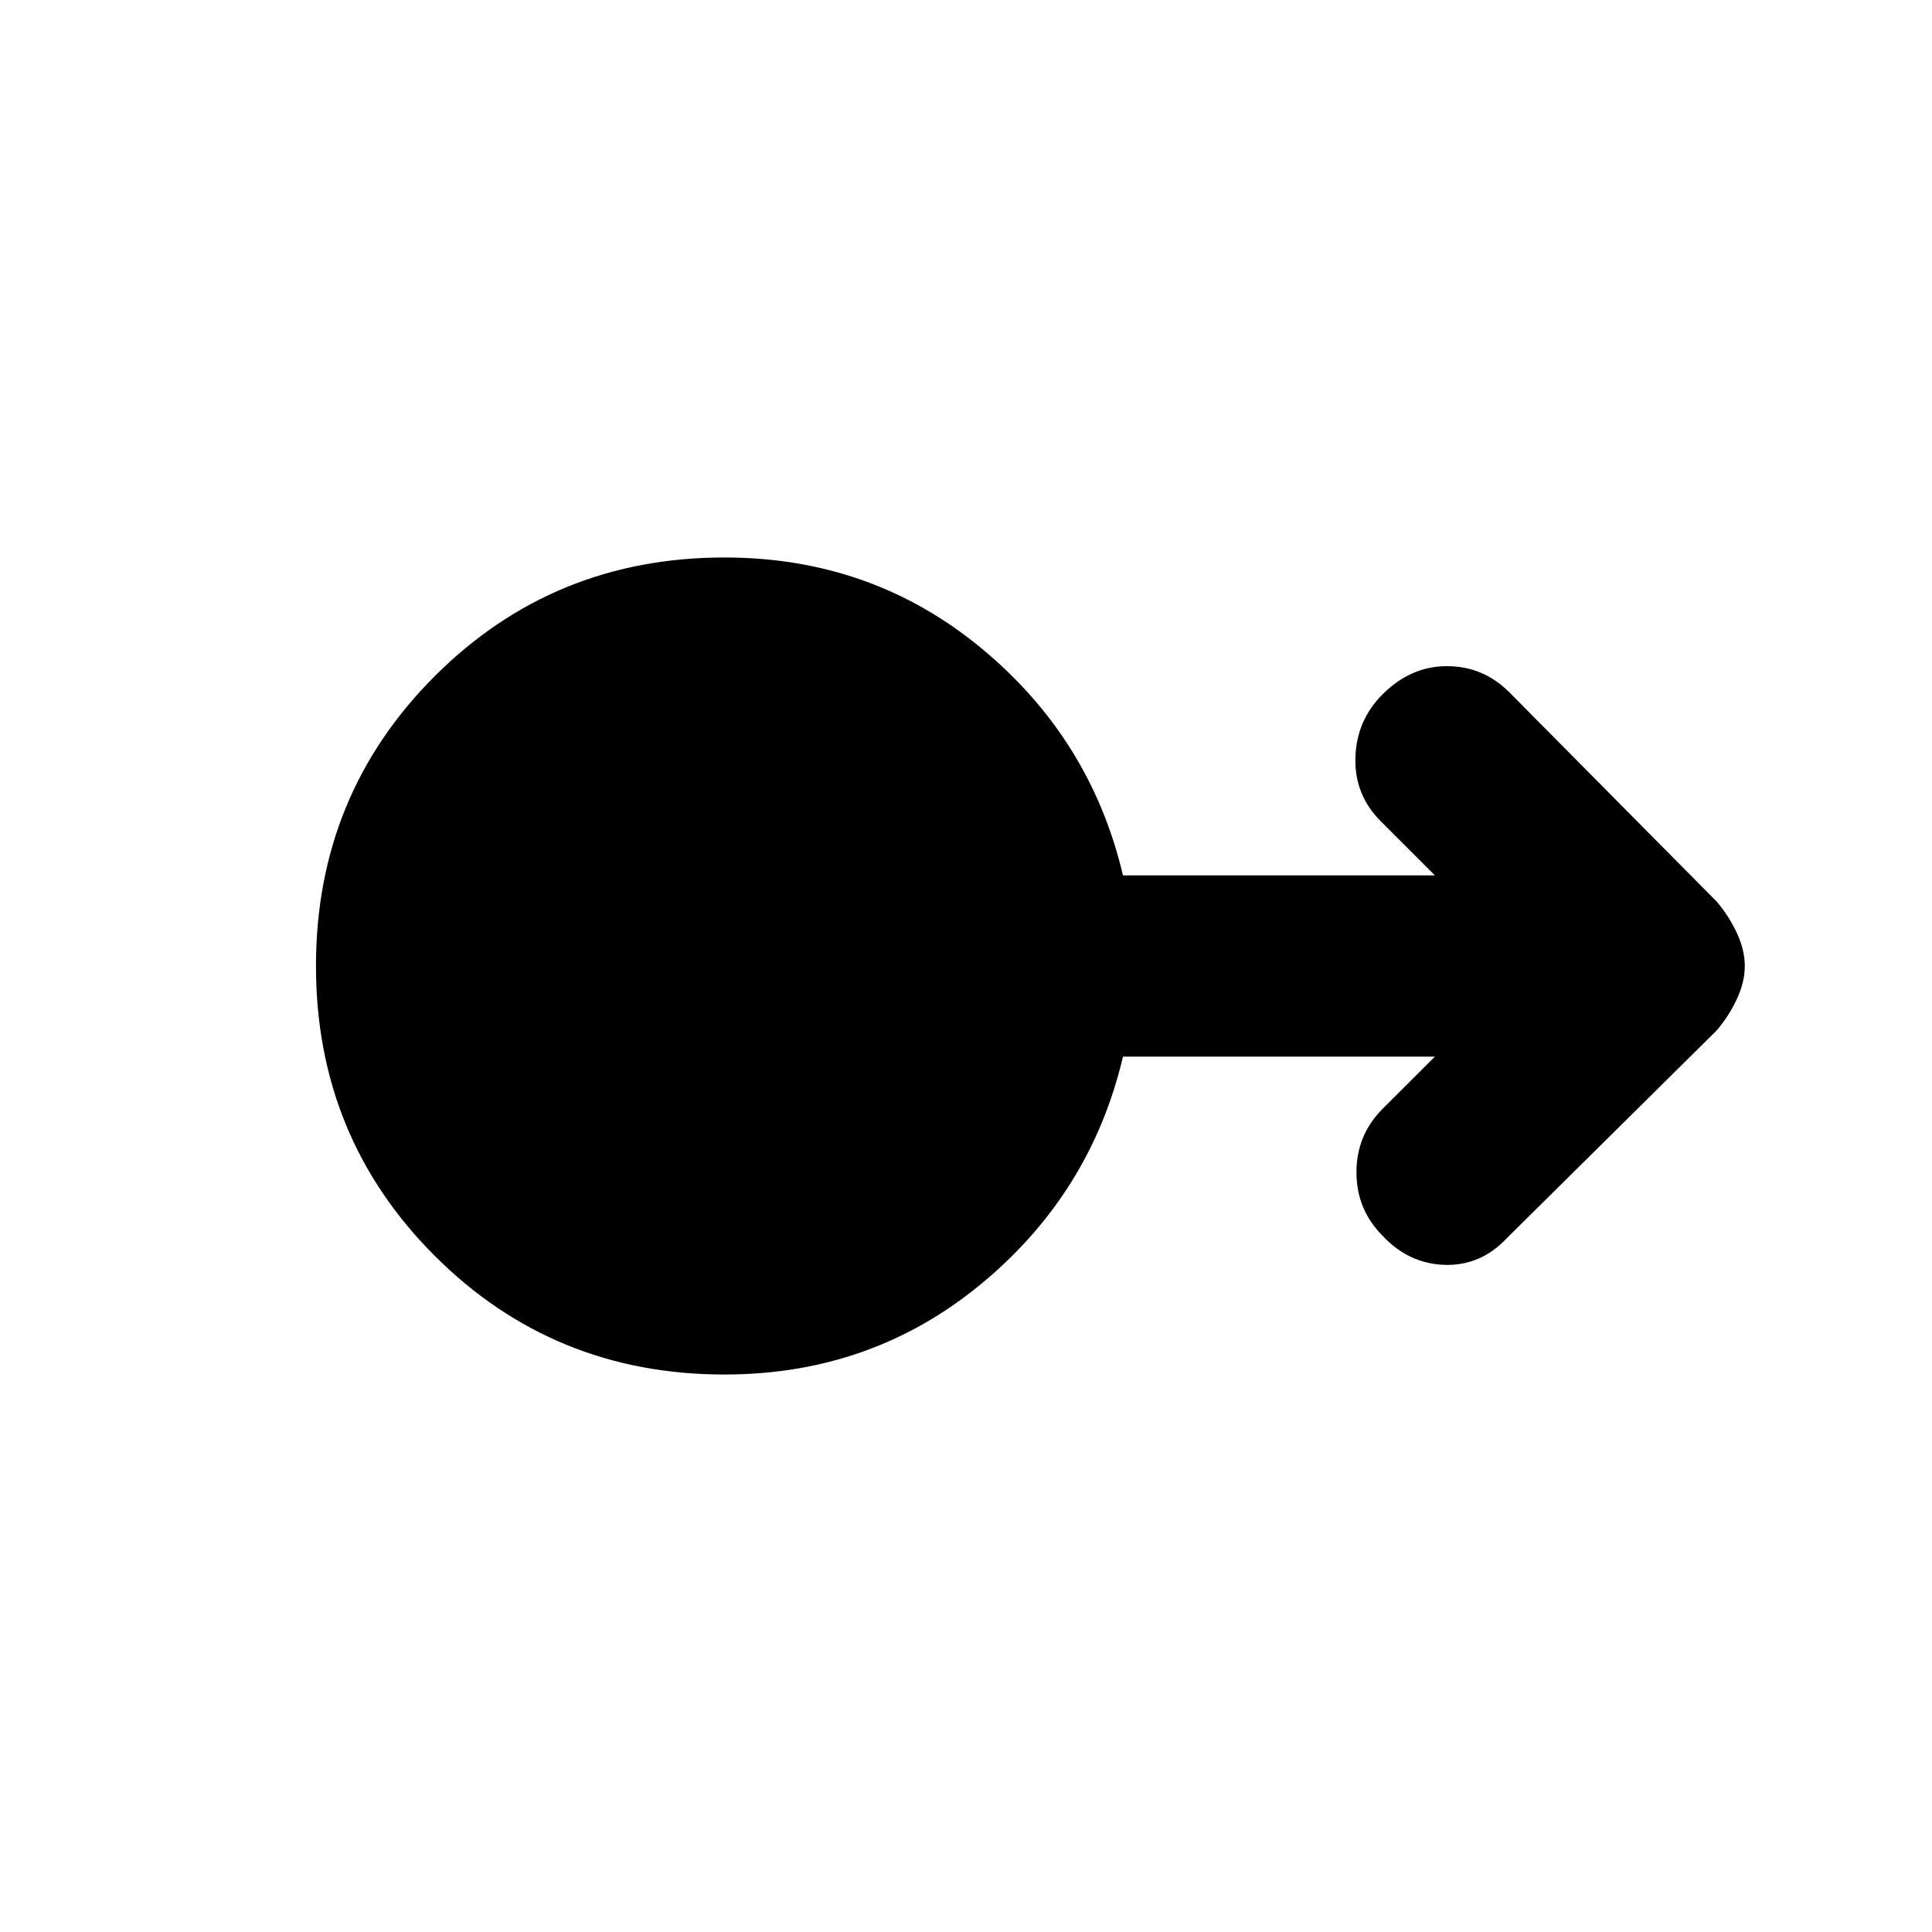 <svg xmlns="http://www.w3.org/2000/svg" height="20" width="20"><path d="M7.5 14.229q-1.771 0-3-1.229t-1.229-3q0-1.771 1.229-3t3-1.229q1.521 0 2.656.937 1.136.938 1.469 2.354h3.229l-.562-.562q-.271-.271-.261-.656.011-.386.281-.656.292-.292.667-.292.375 0 .646.271l2.146 2.166q.125.146.208.323.083.177.083.344 0 .167-.083.344-.083.177-.208.323l-2.167 2.145q-.271.292-.646.282-.375-.011-.646-.302-.27-.271-.27-.657 0-.385.27-.656l.542-.541h-3.229q-.333 1.416-1.469 2.354-1.135.937-2.656.937Z"/></svg>